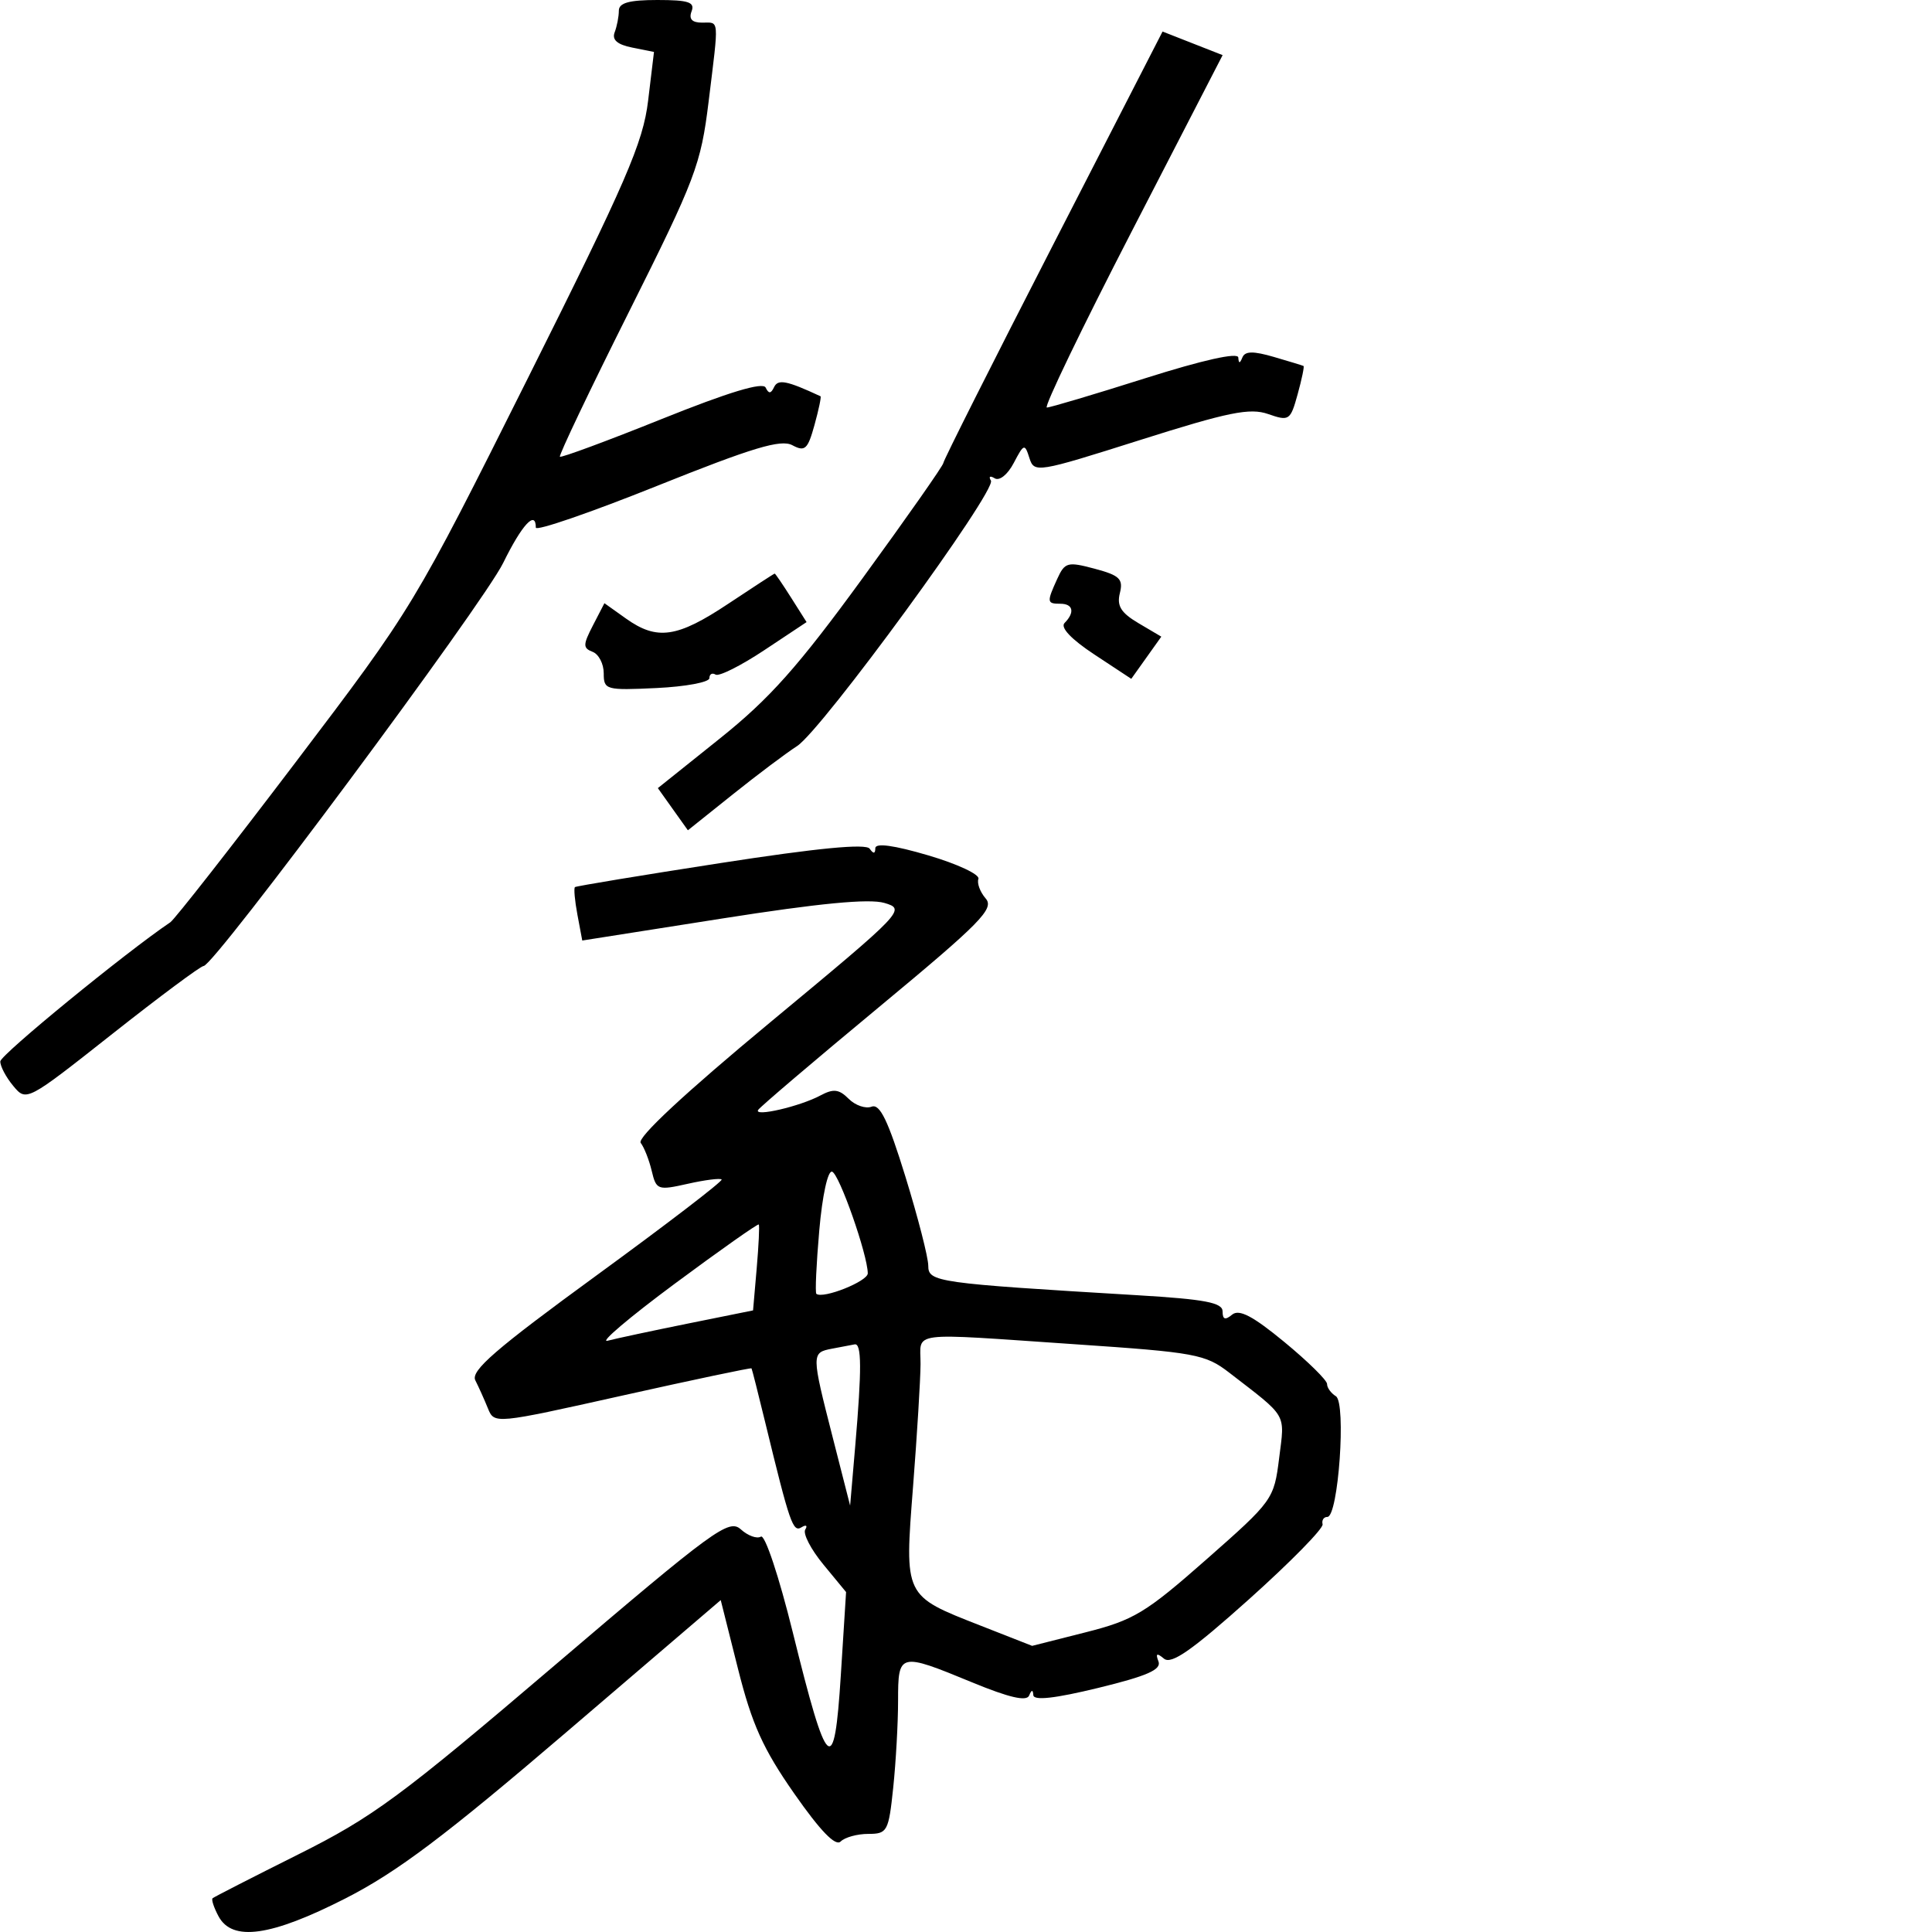 <svg xmlns="http://www.w3.org/2000/svg" width="256" height="256" viewBox="0 0 256 256" version="1.1">
	<path d="M 82 1.418 C 82 2.198, 81.750 3.487, 81.445 4.282 C 81.064 5.276, 81.792 5.908, 83.774 6.305 L 86.657 6.881 85.878 13.347 C 85.208 18.916, 82.996 24.020, 69.937 50.127 C 54.844 80.299, 54.700 80.537, 39.196 100.970 C 30.628 112.262, 23.146 121.818, 22.569 122.207 C 16.643 126.202, 0.073 139.760, 0.041 140.639 C 0.019 141.266, 0.788 142.726, 1.750 143.883 C 3.495 145.982, 3.533 145.961, 14.888 136.994 C 21.151 132.047, 26.592 128, 26.980 128 C 28.364 128, 63.991 80.063, 66.677 74.586 C 69.162 69.520, 71 67.532, 71 69.912 C 71 70.413, 78.215 67.931, 87.034 64.395 C 99.735 59.303, 103.467 58.179, 104.985 58.992 C 106.659 59.888, 107.030 59.550, 107.923 56.315 C 108.486 54.279, 108.845 52.566, 108.723 52.509 C 104.248 50.426, 103.087 50.198, 102.566 51.302 C 102.149 52.184, 101.856 52.199, 101.452 51.355 C 101.084 50.587, 96.558 51.956, 87.702 55.514 C 80.441 58.431, 74.361 60.682, 74.191 60.516 C 74.021 60.351, 78.138 51.713, 83.339 41.322 C 92.164 23.690, 92.869 21.829, 93.895 13.464 C 95.277 2.194, 95.344 3, 93.031 3 C 91.692 3, 91.247 2.520, 91.638 1.500 C 92.104 0.287, 91.236 0, 87.107 0 C 83.365 0, 82 0.379, 82 1.418 M 139.523 32.473 C 131.535 48.035, 125 61.028, 125 61.347 C 125 61.666, 120.192 68.526, 114.315 76.591 C 105.755 88.338, 101.993 92.565, 95.400 97.842 L 87.169 104.429 89.158 107.223 L 91.148 110.016 97.100 105.258 C 100.374 102.641, 104.203 99.764, 105.609 98.864 C 108.906 96.753, 132.107 64.981, 131.302 63.679 C 130.966 63.136, 131.189 62.999, 131.798 63.375 C 132.428 63.765, 133.518 62.890, 134.327 61.346 C 135.671 58.780, 135.784 58.744, 136.401 60.689 C 137.038 62.694, 137.406 62.634, 151.092 58.298 C 162.782 54.594, 165.616 54.019, 168.035 54.862 C 170.816 55.832, 170.983 55.720, 171.943 52.244 C 172.495 50.247, 172.845 48.559, 172.723 48.494 C 172.600 48.428, 170.834 47.889, 168.797 47.296 C 166.068 46.500, 164.971 46.516, 164.626 47.358 C 164.283 48.194, 164.137 48.197, 164.079 47.369 C 164.030 46.665, 159.384 47.701, 151.750 50.119 C 145.012 52.254, 139.145 54, 138.712 54 C 138.278 54, 143.341 43.494, 149.964 30.652 L 162.004 7.305 158.024 5.742 L 154.045 4.179 139.523 32.473 M 140.087 76.709 C 138.683 79.790, 138.710 80, 140.500 80 C 142.201 80, 142.452 81.143, 141.060 82.550 C 140.470 83.146, 141.941 84.701, 145.010 86.725 L 149.900 89.949 151.890 87.155 L 153.880 84.360 150.858 82.575 C 148.534 81.202, 147.963 80.283, 148.387 78.593 C 148.857 76.721, 148.366 76.244, 145.056 75.360 C 141.454 74.399, 141.095 74.496, 140.087 76.709 M 96.500 80 C 89.729 84.507, 87.063 84.893, 82.949 81.964 L 80.089 79.927 78.569 82.866 C 77.235 85.446, 77.230 85.874, 78.525 86.371 C 79.336 86.682, 79.999 87.964, 79.998 89.219 C 79.996 91.408, 80.277 91.487, 86.998 91.168 C 90.849 90.985, 94 90.396, 94 89.859 C 94 89.322, 94.368 89.110, 94.818 89.388 C 95.269 89.666, 98.165 88.214, 101.256 86.162 L 106.875 82.431 104.839 79.215 C 103.720 77.447, 102.735 76.001, 102.652 76.003 C 102.568 76.005, 99.800 77.804, 96.500 80 M 95.500 114.355 C 85.050 115.973, 76.358 117.409, 76.186 117.546 C 76.013 117.683, 76.159 119.332, 76.512 121.210 L 77.152 124.624 95.706 121.705 C 108.529 119.687, 115.163 119.050, 117.181 119.643 C 120.057 120.487, 119.826 120.728, 102.086 135.440 C 90.734 144.853, 84.376 150.771, 84.897 151.440 C 85.352 152.023, 86.008 153.690, 86.355 155.145 C 86.959 157.681, 87.157 157.752, 91.125 156.861 C 93.401 156.349, 95.425 156.092, 95.622 156.289 C 95.819 156.486, 88.373 162.194, 79.076 168.974 C 65.671 178.750, 62.339 181.633, 62.983 182.901 C 63.429 183.780, 64.178 185.447, 64.647 186.604 C 65.499 188.706, 65.512 188.705, 82.480 184.918 C 91.820 182.833, 99.515 181.211, 99.581 181.314 C 99.647 181.416, 100.467 184.650, 101.402 188.500 C 104.656 201.894, 105.066 203.077, 106.201 202.376 C 106.810 201.999, 107.036 202.134, 106.701 202.674 C 106.367 203.215, 107.447 205.300, 109.102 207.307 L 112.110 210.957 111.412 221.996 C 110.543 235.723, 109.642 234.912, 105.040 216.261 C 103.220 208.885, 101.353 203.282, 100.824 203.609 C 100.301 203.932, 99.104 203.499, 98.162 202.647 C 96.586 201.220, 94.645 202.638, 73.528 220.640 C 53.060 238.088, 49.421 240.773, 39.553 245.705 C 33.474 248.743, 28.351 251.364, 28.169 251.529 C 27.987 251.694, 28.340 252.767, 28.954 253.914 C 30.770 257.306, 35.887 256.587, 45.770 251.552 C 52.597 248.073, 58.968 243.280, 75 229.562 L 95.500 212.022 97.795 221.152 C 99.637 228.478, 101.108 231.738, 105.236 237.651 C 108.699 242.610, 110.711 244.689, 111.390 244.010 C 111.946 243.454, 113.596 243, 115.058 243 C 117.576 243, 117.749 242.679, 118.358 236.853 C 118.711 233.473, 119 228.298, 119 225.353 C 119 218.970, 119.141 218.935, 128.806 222.920 C 133.707 224.941, 136.034 225.480, 136.364 224.670 C 136.690 223.872, 136.867 223.855, 136.921 224.615 C 136.974 225.367, 139.778 225.054, 145.526 223.655 C 152 222.078, 153.920 221.234, 153.503 220.148 C 153.093 219.078, 153.278 218.986, 154.238 219.783 C 155.210 220.589, 157.955 218.669, 165.511 211.900 C 171.005 206.978, 175.388 202.512, 175.250 201.975 C 175.113 201.439, 175.397 201, 175.883 201 C 177.335 201, 178.404 185.868, 177.012 185.008 C 176.362 184.605, 175.836 183.877, 175.843 183.388 C 175.851 182.900, 173.307 180.397, 170.189 177.827 C 166.006 174.378, 164.190 173.427, 163.260 174.199 C 162.344 174.960, 162 174.843, 162 173.773 C 162 172.604, 159.684 172.162, 150.750 171.627 C 124.050 170.029, 123 169.881, 123 167.713 C 123 166.618, 121.637 161.304, 119.970 155.904 C 117.680 148.482, 116.588 146.221, 115.496 146.640 C 114.701 146.945, 113.334 146.476, 112.456 145.599 C 111.174 144.316, 110.439 144.230, 108.704 145.158 C 105.999 146.606, 99.863 148.031, 100.455 147.074 C 100.697 146.682, 107.883 140.566, 116.424 133.483 C 129.981 122.240, 131.782 120.408, 130.607 119.053 C 129.867 118.199, 129.434 117.030, 129.645 116.455 C 129.857 115.881, 126.873 114.481, 123.015 113.345 C 118.437 111.997, 115.995 111.665, 115.985 112.390 C 115.974 113.143, 115.733 113.164, 115.235 112.457 C 114.737 111.751, 108.365 112.364, 95.500 114.355 M 108.556 163.051 C 108.166 167.522, 107.994 171.297, 108.173 171.440 C 109.065 172.148, 114.998 169.780, 114.985 168.721 C 114.955 166.226, 111.216 155.572, 110.258 155.253 C 109.691 155.064, 108.961 158.409, 108.556 163.051 M 89.417 170.092 C 83.413 174.543, 79.400 177.946, 80.500 177.656 C 81.600 177.366, 86.389 176.342, 91.141 175.381 L 99.783 173.635 100.266 168.067 C 100.531 165.005, 100.655 162.388, 100.541 162.250 C 100.427 162.113, 95.421 165.642, 89.417 170.092 M 121.977 180.750 C 121.965 182.813, 121.520 190.095, 120.988 196.933 C 119.846 211.625, 119.740 211.405, 129.901 215.392 L 136.765 218.085 143.845 216.292 C 150.232 214.675, 151.798 213.730, 159.862 206.626 C 168.668 198.869, 168.811 198.670, 169.494 193.201 C 170.249 187.163, 170.685 187.910, 162.884 181.887 C 159.716 179.441, 158.414 179.201, 142.500 178.124 C 119.957 176.598, 122.004 176.336, 121.977 180.750 M 110.250 178.706 C 107.499 179.236, 107.500 179.349, 110.348 190.500 L 112.646 199.500 113.323 191.599 C 114.197 181.403, 114.178 177.968, 113.250 178.136 C 112.838 178.211, 111.487 178.467, 110.250 178.706" stroke="none" fill="black" fill-rule="evenodd"/>
</svg>